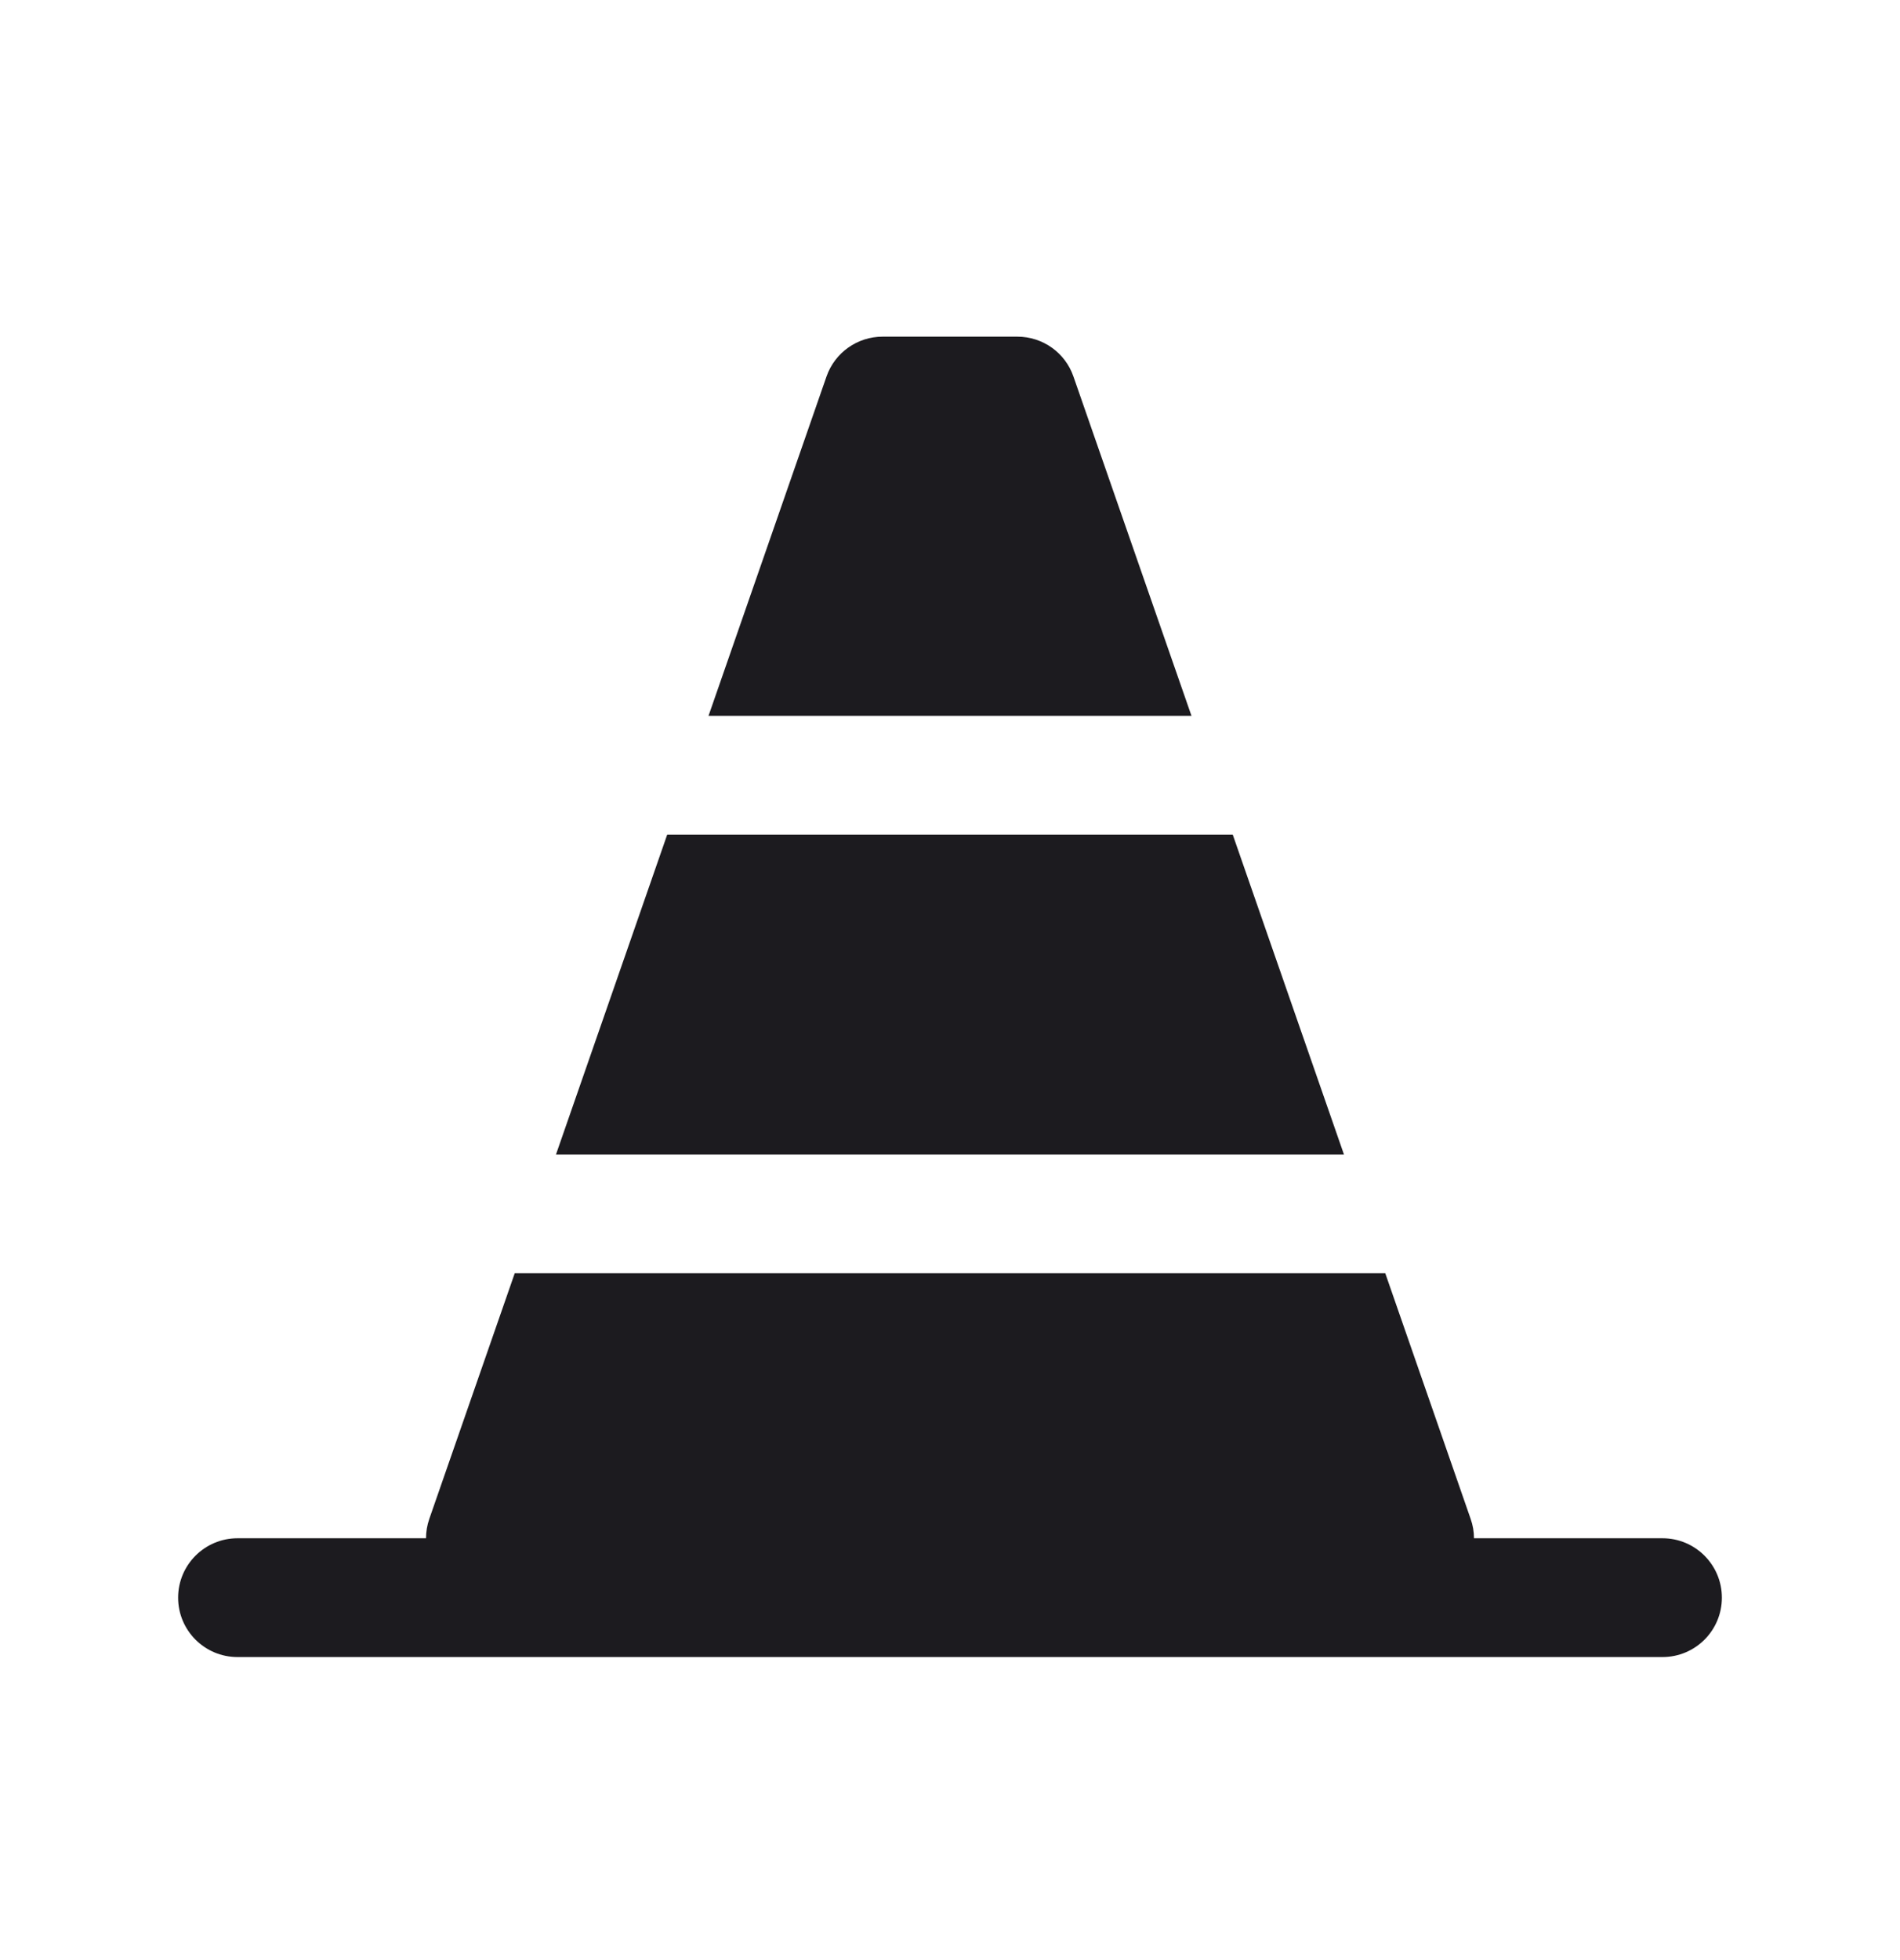 <svg width="32" height="33" viewBox="0 0 32 33" fill="none" xmlns="http://www.w3.org/2000/svg">
<path fill-rule="evenodd" clip-rule="evenodd" d="M14.865 5.668C14.439 5.668 14.06 5.937 13.92 6.339L11.933 12.052H20.067L18.079 6.339C17.94 5.937 17.561 5.668 17.135 5.668H14.865ZM20.762 14.052H11.237L9.364 19.437H22.635L20.762 14.052ZM7.231 25.57L8.669 21.437H23.331L24.768 25.57C24.807 25.68 24.825 25.79 24.825 25.898H28C28.552 25.898 29 26.346 29 26.898C29 27.451 28.552 27.898 28 27.898H4C3.448 27.898 3 27.451 3 26.898C3 26.346 3.448 25.898 4 25.898H7.175C7.175 25.79 7.193 25.68 7.231 25.57Z" fill="#1C1B1F"/>
</svg>
